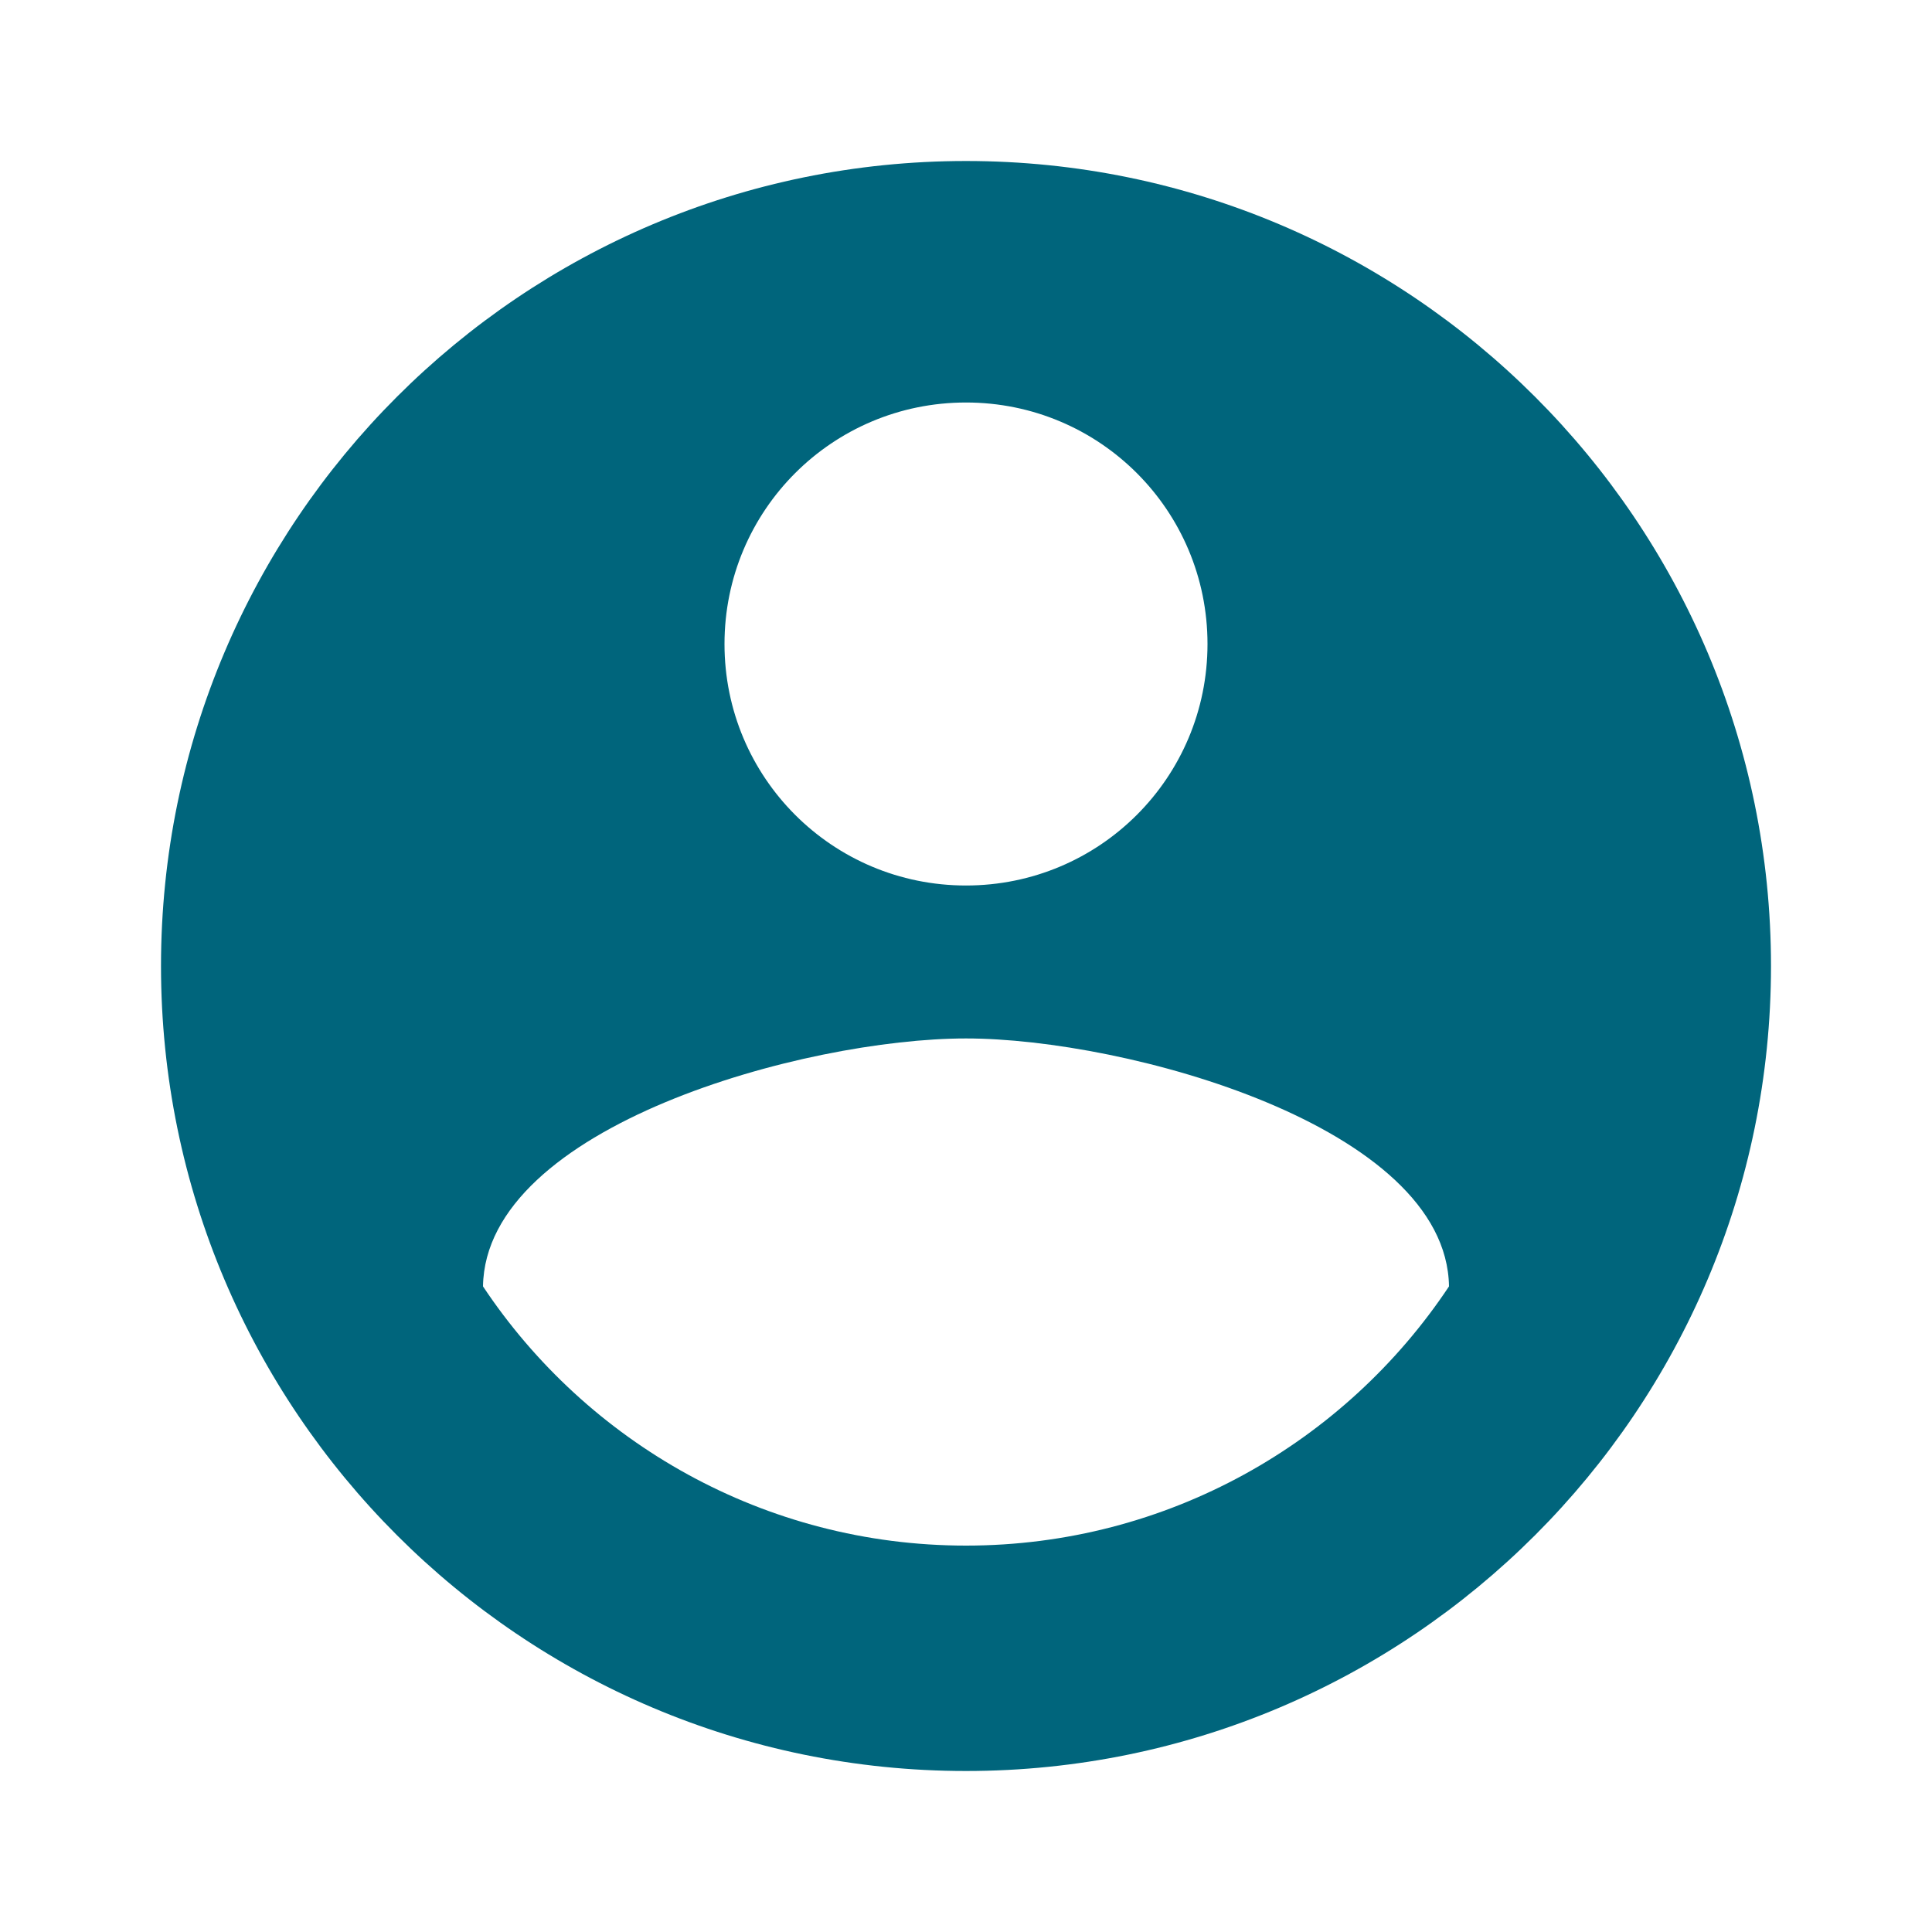 <svg width="800" height="800" viewBox="0 0 800 800" fill="none" xmlns="http://www.w3.org/2000/svg">
<path d="M400 66.667C216 66.667 66.667 216 66.667 400C66.667 584 216 733.333 400 733.333C584 733.333 733.333 584 733.333 400C733.333 216 584 66.667 400 66.667ZM400 166.667C455.333 166.667 500 211.333 500 266.667C500 322 455.333 366.667 400 366.667C344.667 366.667 300 322 300 266.667C300 211.333 344.667 166.667 400 166.667ZM400 640C316.667 640 243 597.333 200 532.667C201 466.333 333.333 430 400 430C466.333 430 599 466.333 600 532.667C557 597.333 483.333 640 400 640Z" fill="#00657C"/>
</svg>
